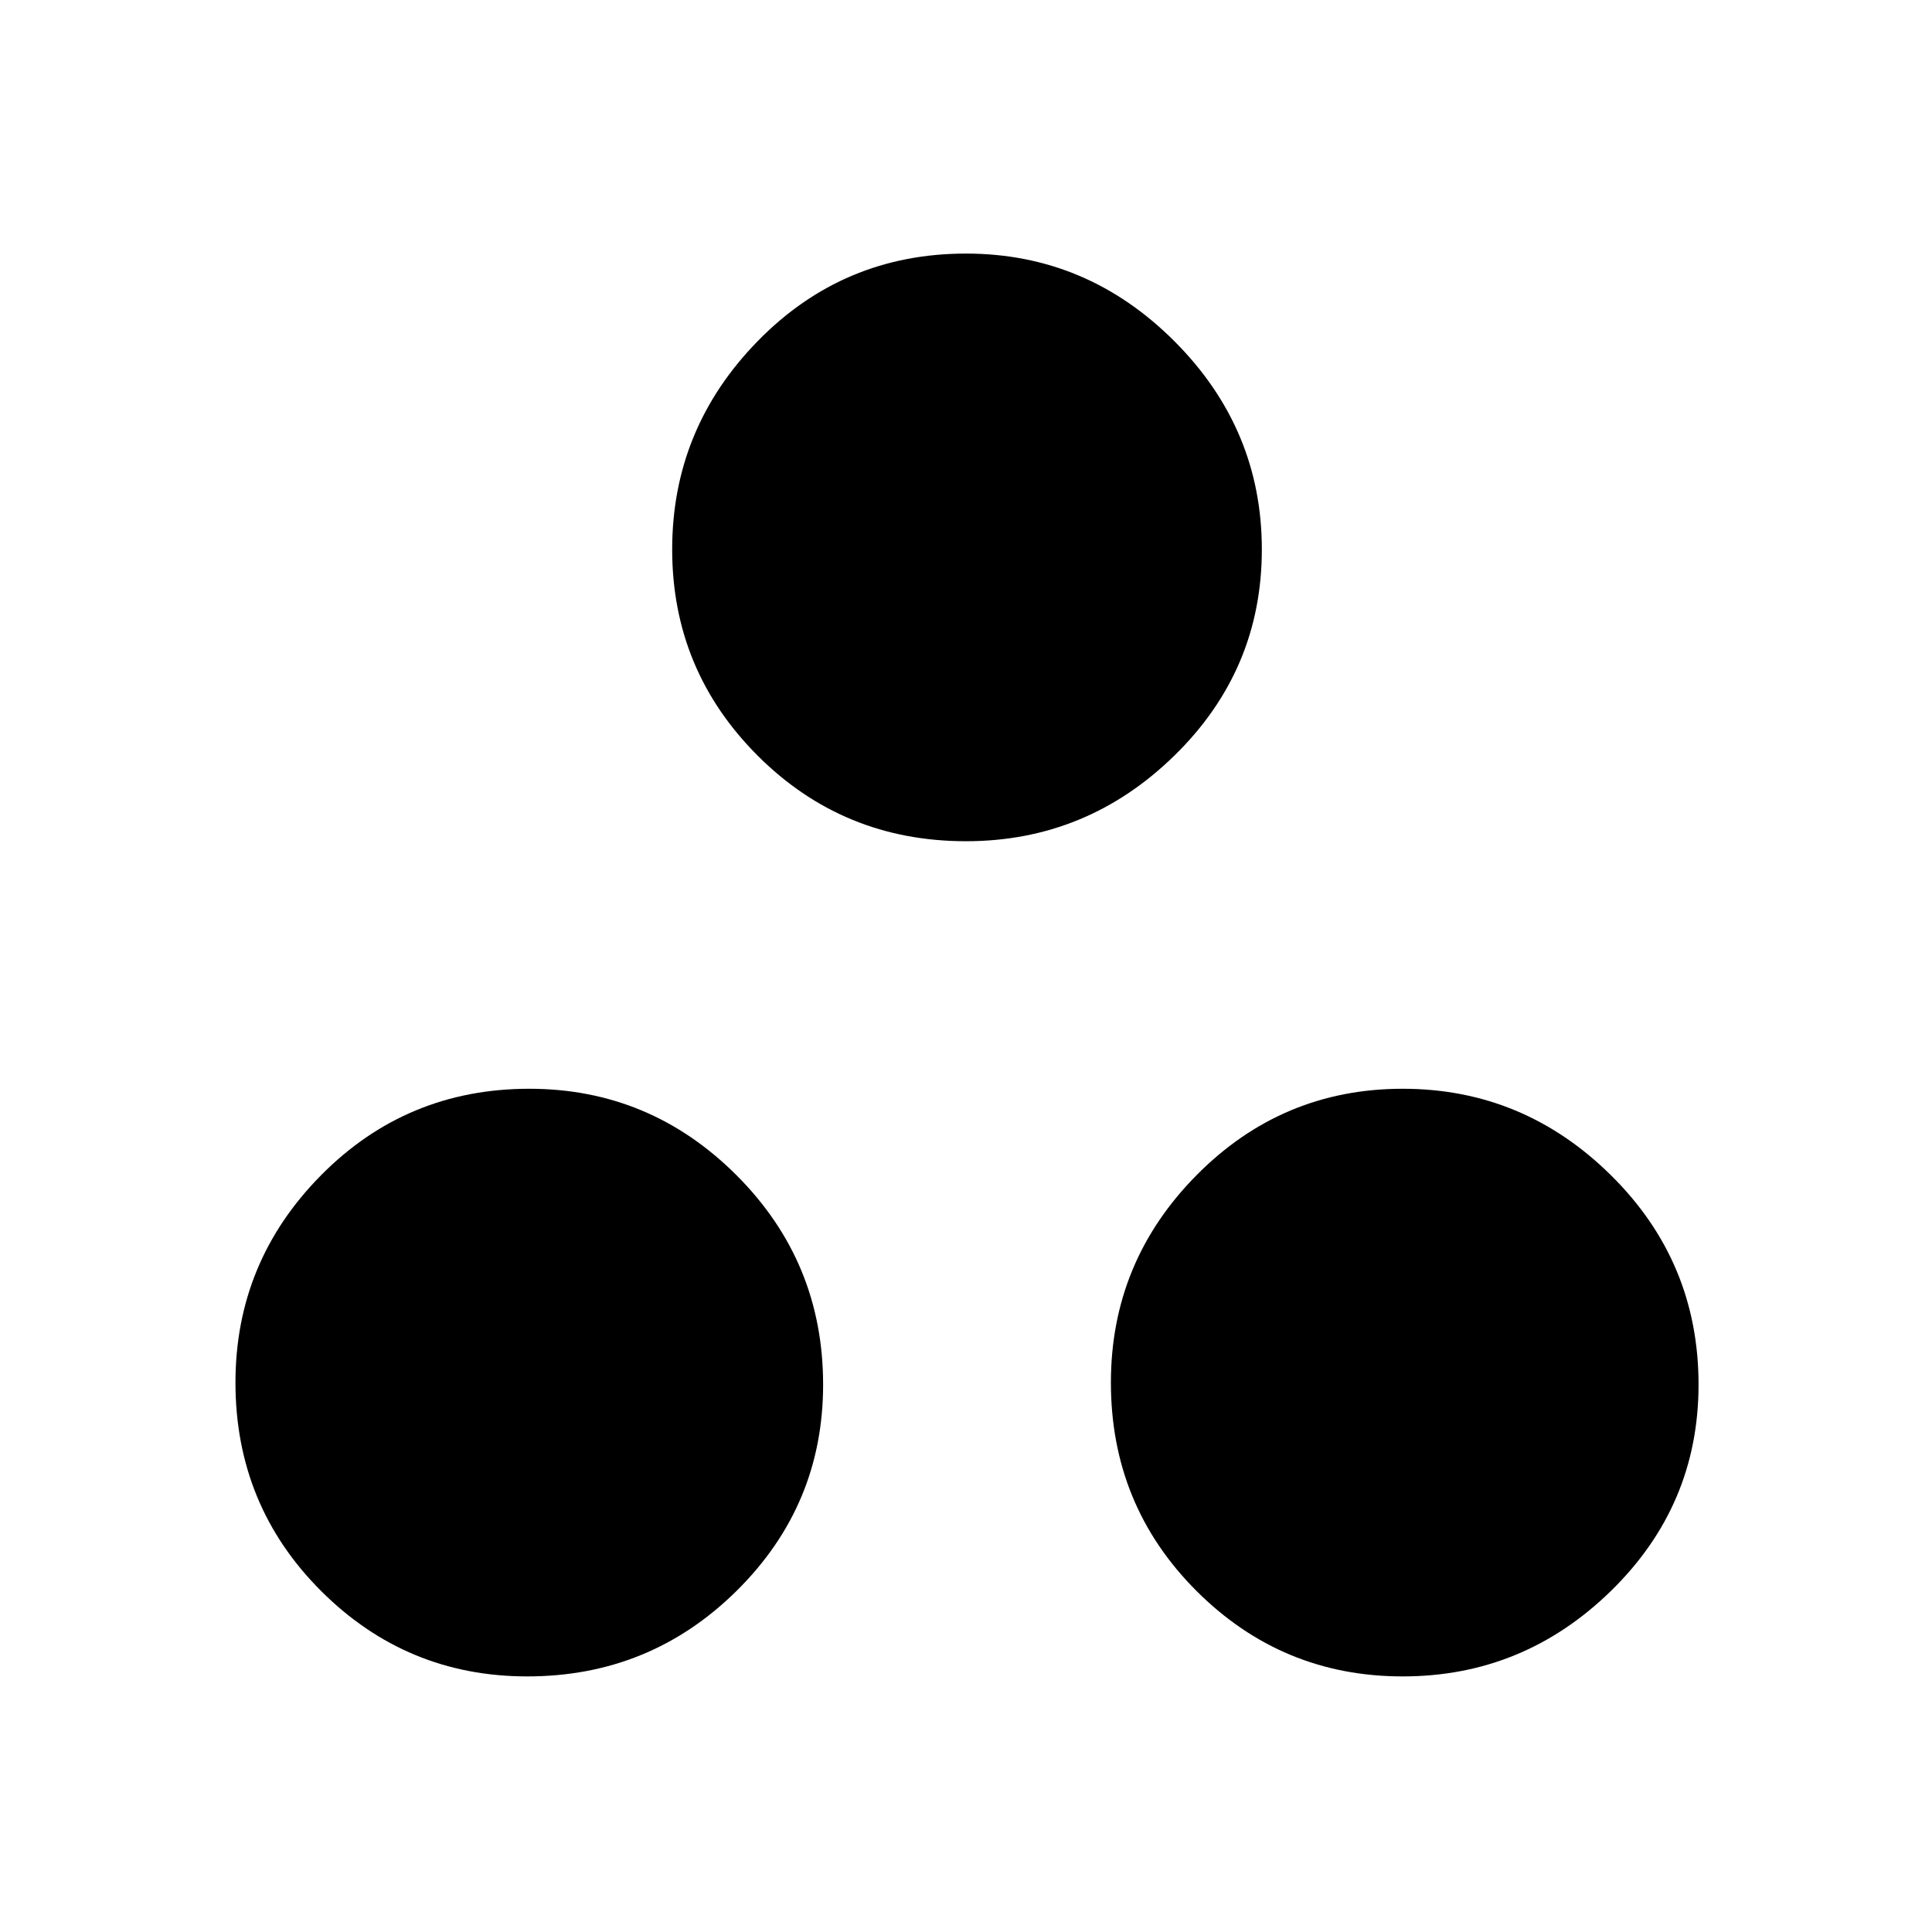 <svg xmlns="http://www.w3.org/2000/svg" height="48" width="48"><path d="M24 20.9q-3.05 0-5.175-2.125T16.7 13.65q0-3 2.125-5.175T24 6.3q3 0 5.175 2.175t2.175 5.175q0 3-2.175 5.125T24 20.9ZM13.1 41.65q-3 0-5.125-2.125T5.85 34.35q0-3 2.125-5.15 2.125-2.15 5.175-2.15 3 0 5.15 2.15 2.15 2.15 2.15 5.2 0 3-2.15 5.125t-5.2 2.125Zm21.75 0q-3 0-5.125-2.125T27.6 34.35q0-3 2.125-5.15 2.125-2.15 5.125-2.15t5.175 2.15q2.175 2.15 2.175 5.2 0 3-2.175 5.125T34.85 41.65Z"/></svg>